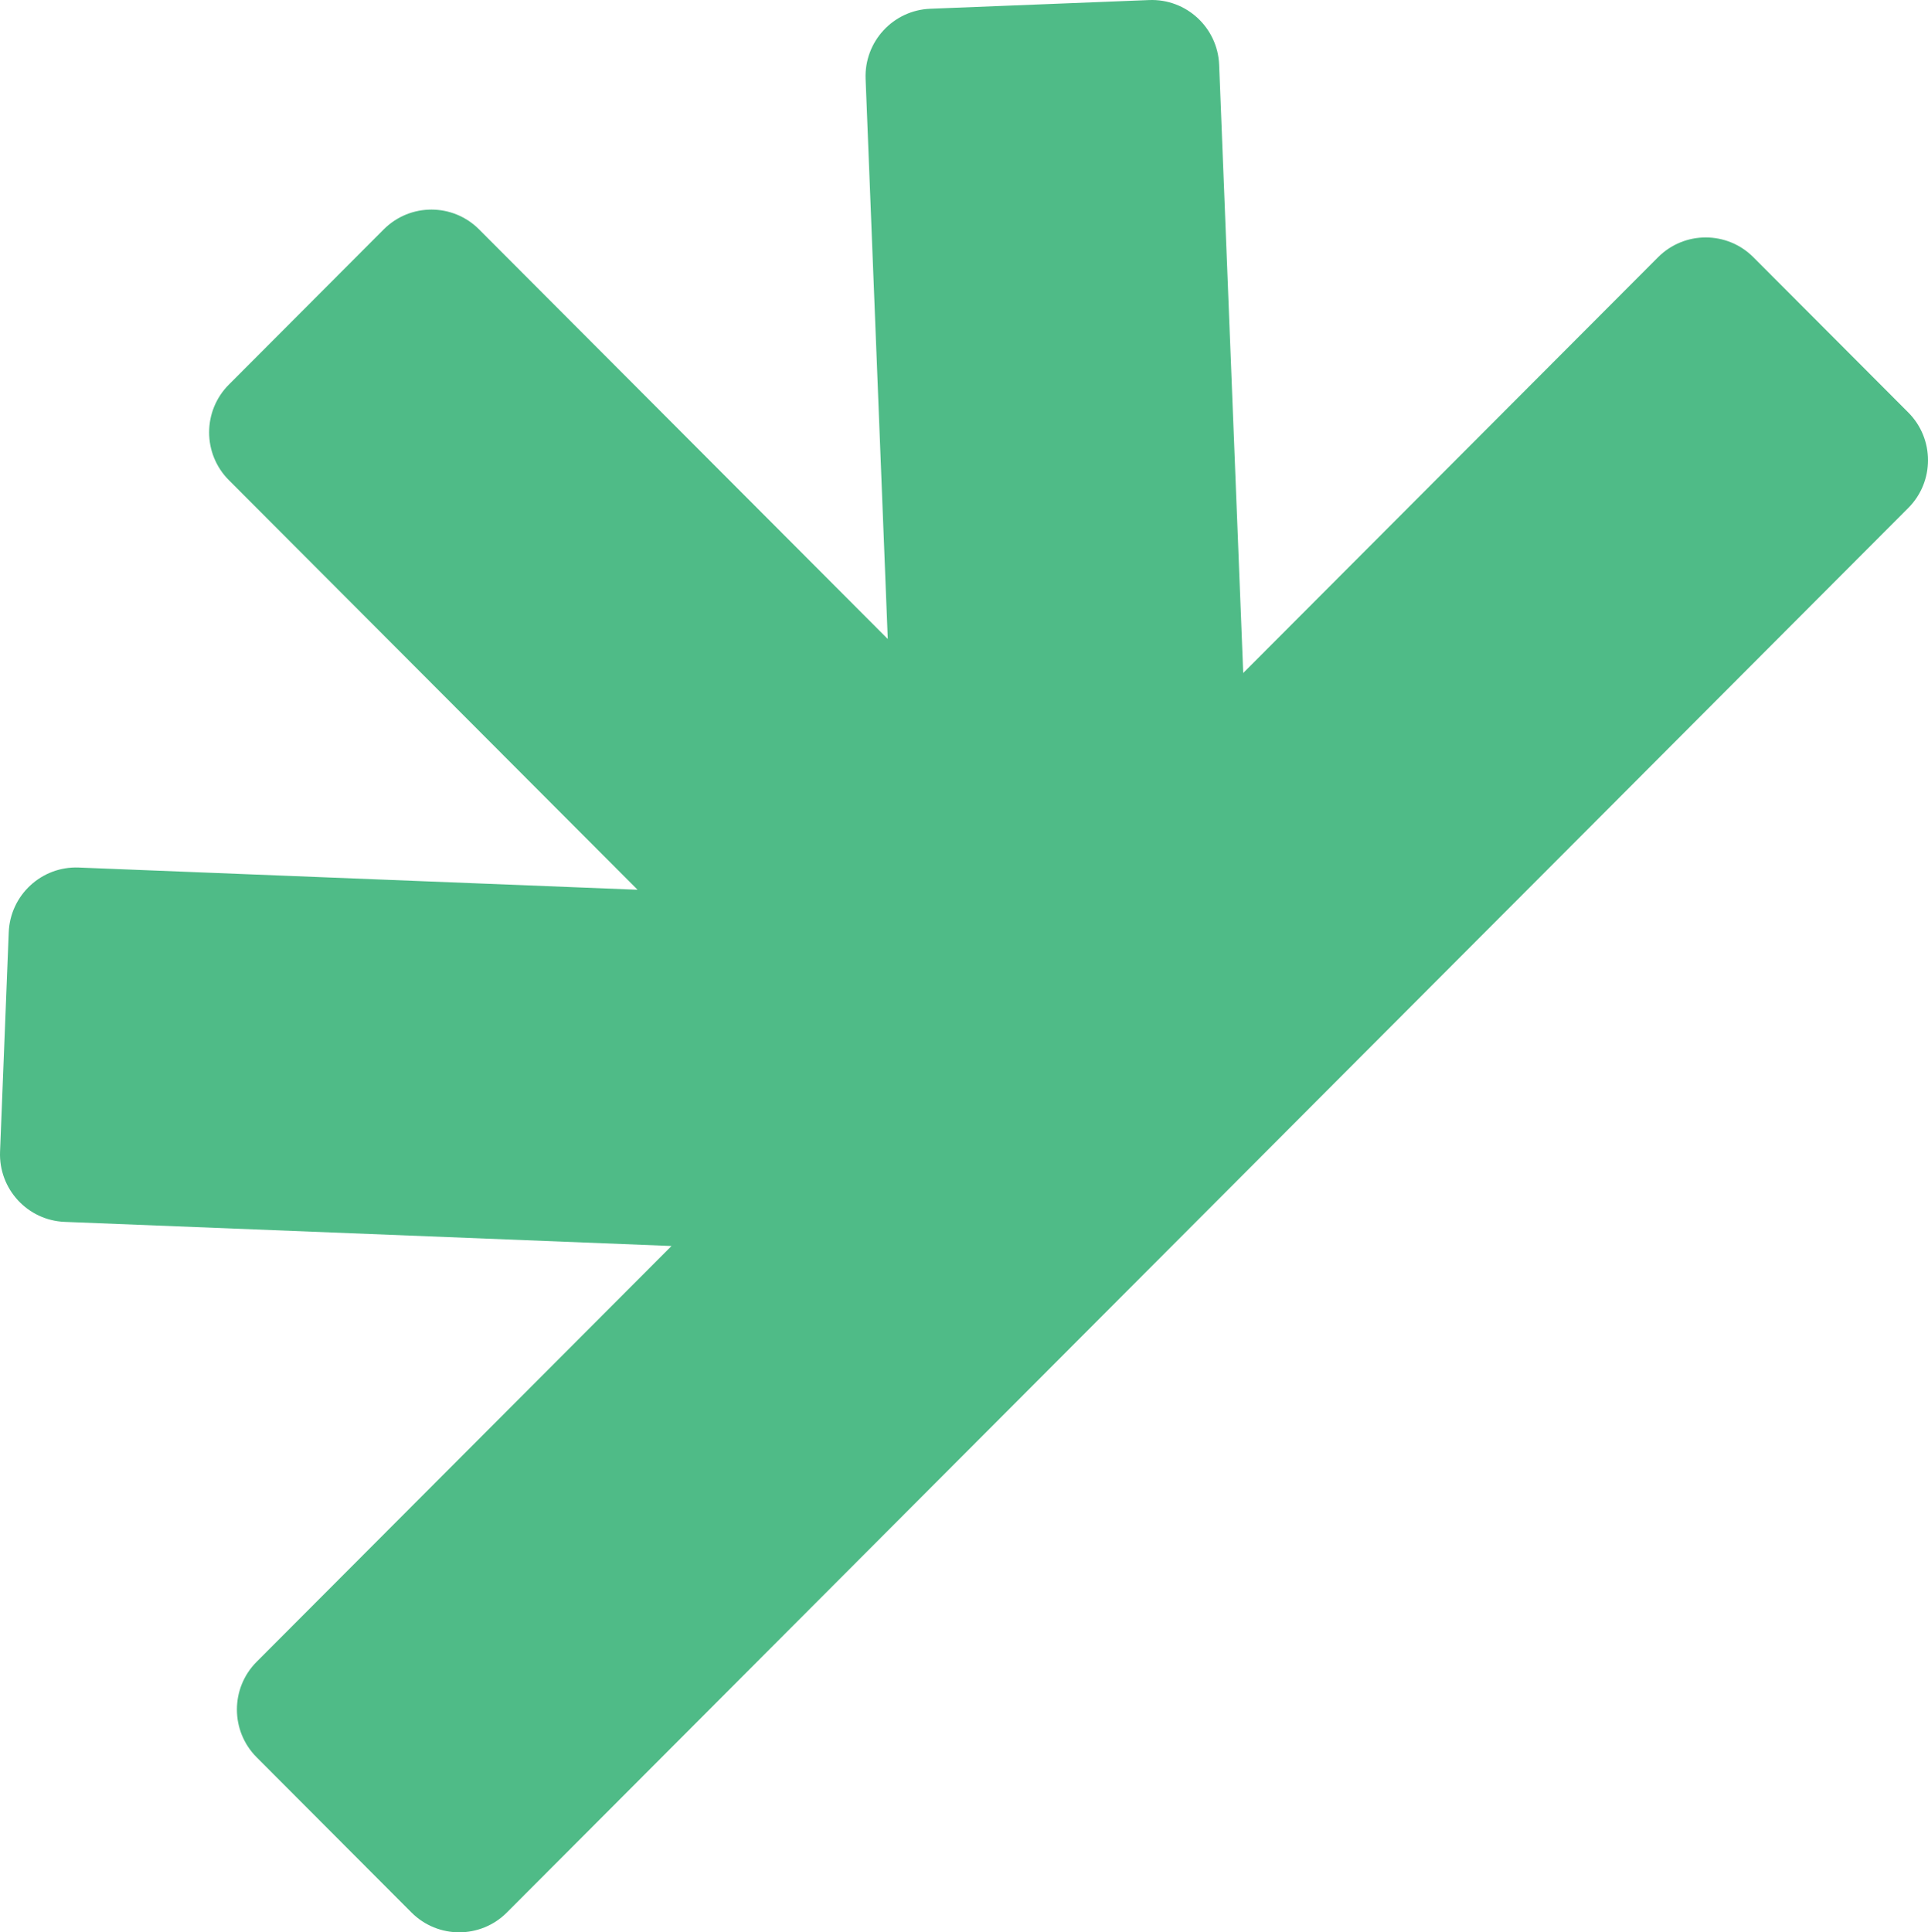 <svg width="462" height="463" viewBox="0 0 462 463" fill="none" xmlns="http://www.w3.org/2000/svg">
<path fill-rule="evenodd" clip-rule="evenodd" d="M91.956 54.961C98.263 48.64 108.488 48.64 114.795 54.961L212.731 153.108L207.42 18.911C207.067 9.98 214.005 2.452 222.917 2.098L275.364 0.013C284.276 -0.341 291.787 6.613 292.141 15.544L297.907 161.259L397.316 61.635C403.623 55.313 413.849 55.313 420.156 61.635L457.27 98.828C463.577 105.149 463.577 115.397 457.27 121.718L121.454 458.26C115.147 464.58 104.922 464.58 98.615 458.26L61.501 421.065C55.194 414.745 55.194 404.497 61.501 398.176L160.91 298.552L15.51 292.773C6.598 292.419 -0.341 284.892 0.013 275.96L2.093 223.4C2.446 214.468 9.957 207.515 18.87 207.869L152.777 213.191L54.842 115.044C48.535 108.724 48.535 98.476 54.842 92.155L91.956 54.961Z" fill="#4FBB87"/>
</svg>
